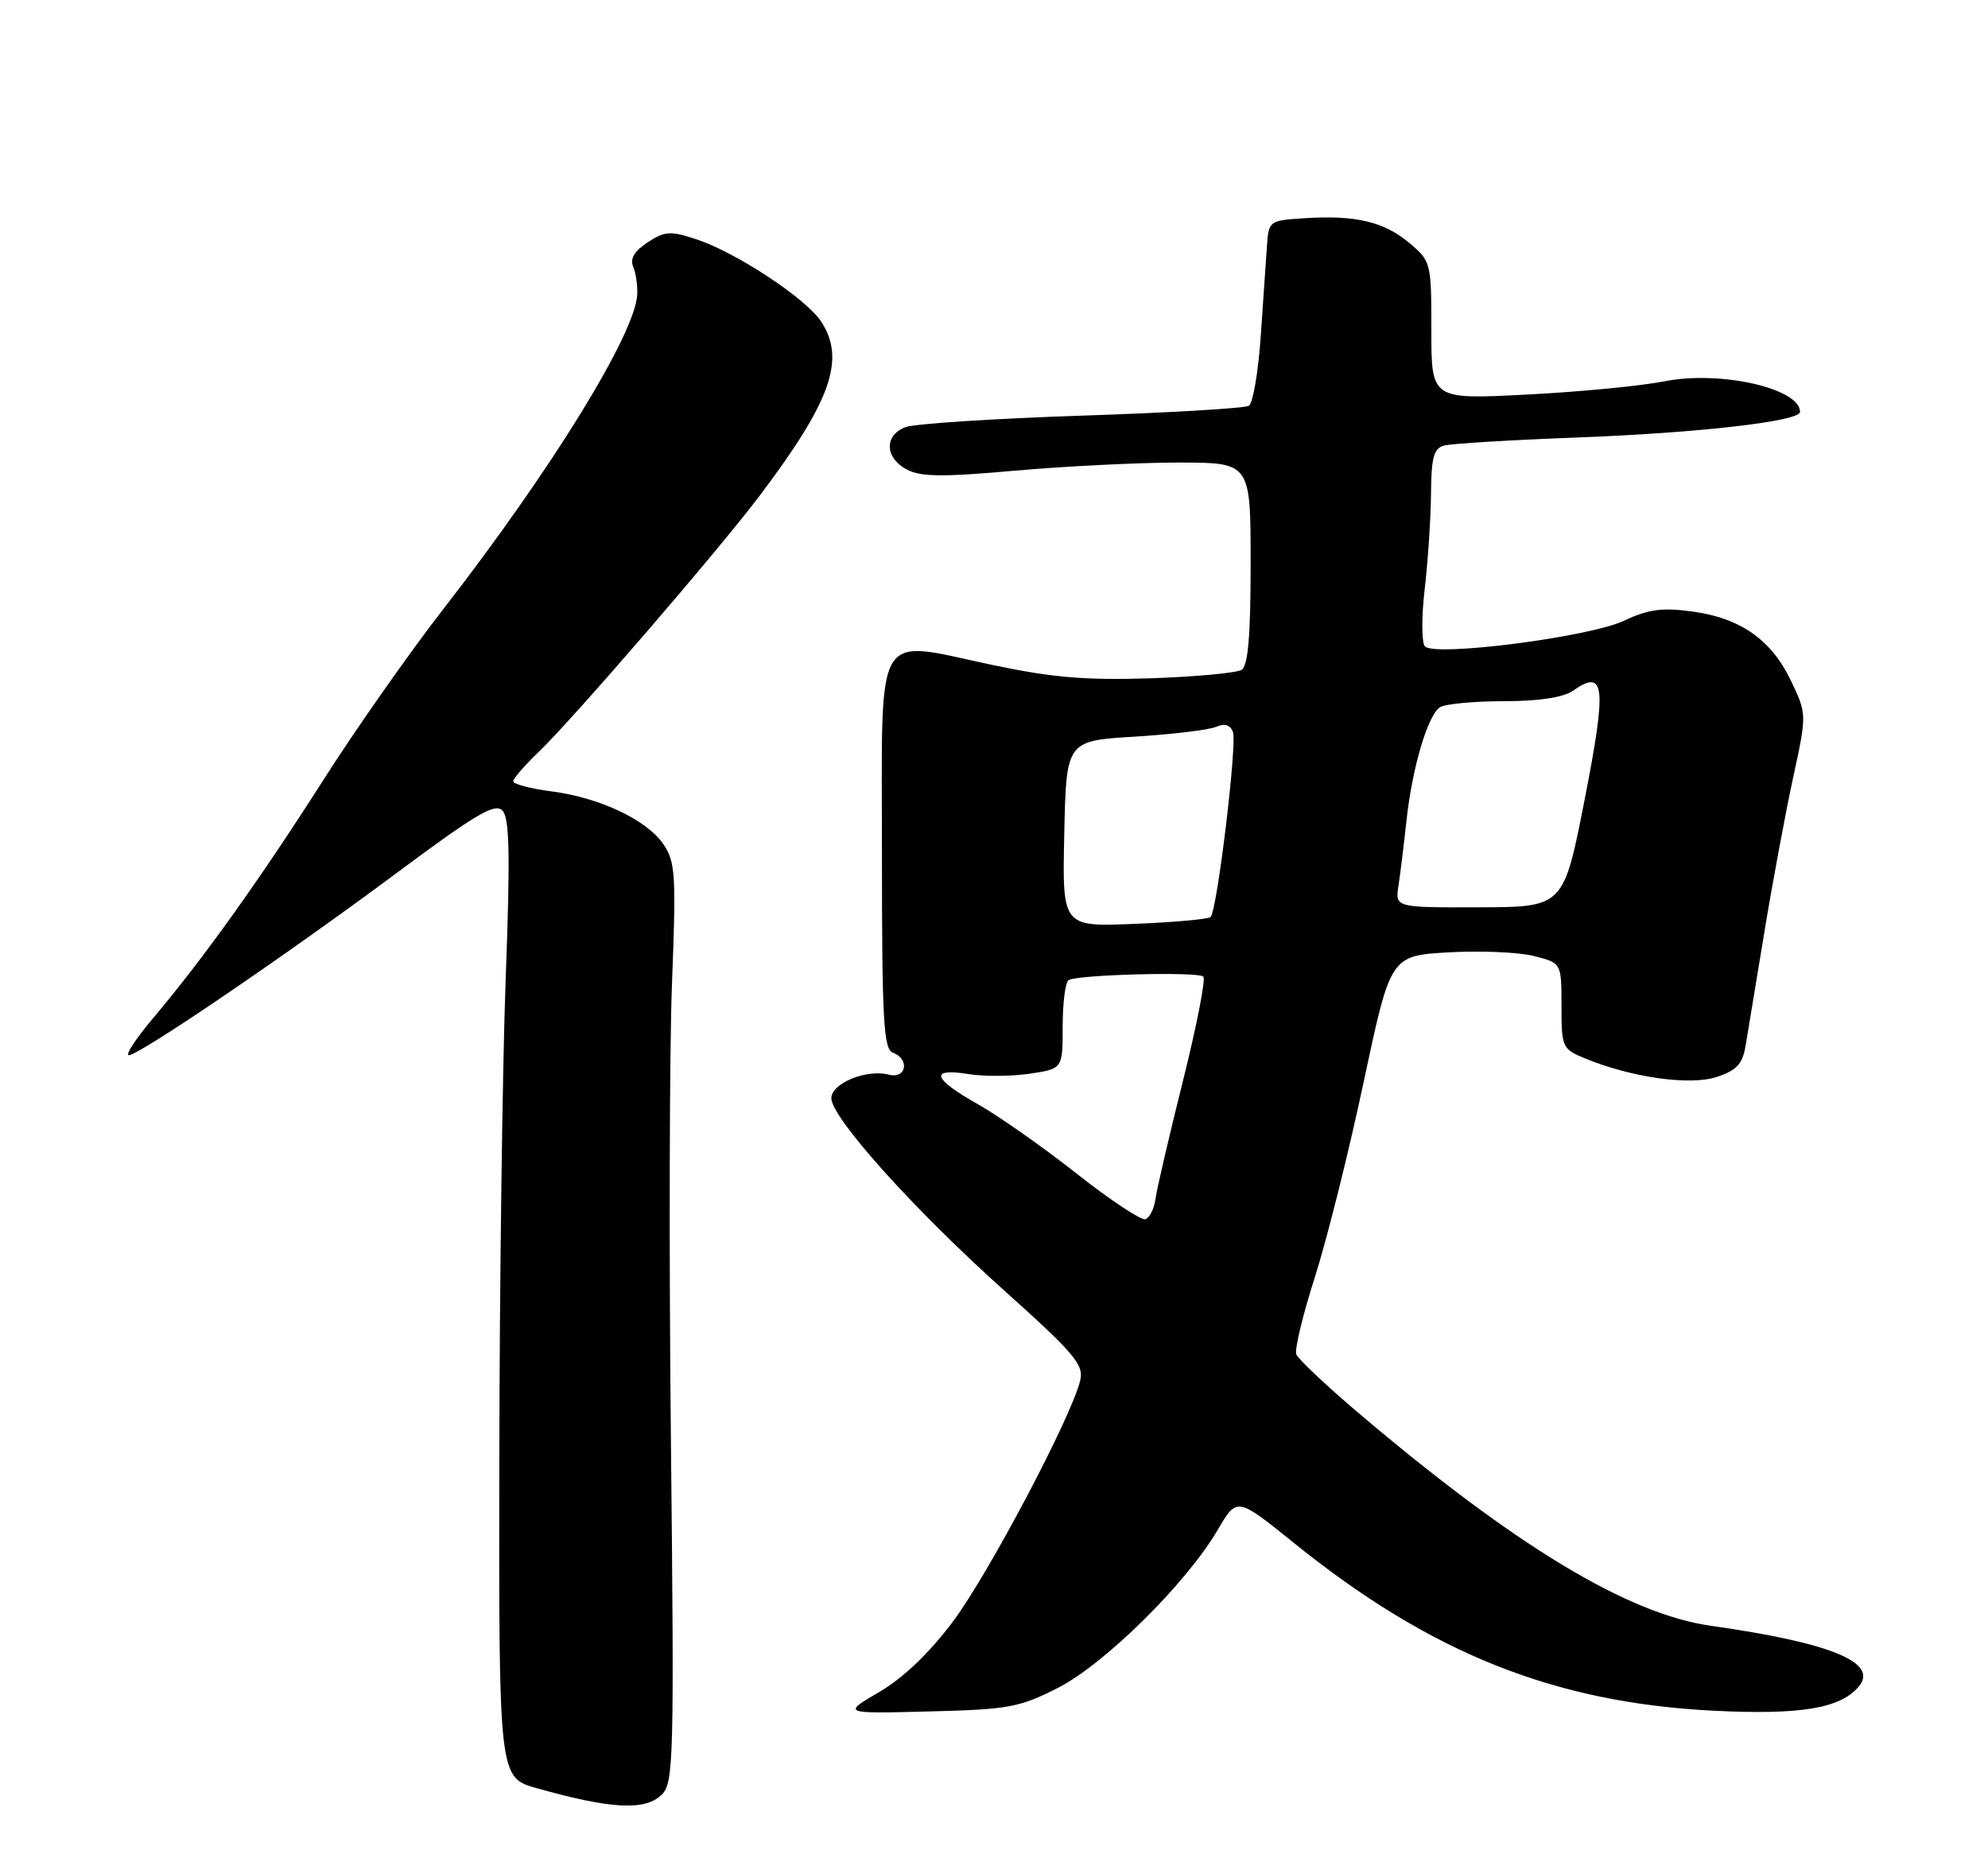 <?xml version="1.0" encoding="UTF-8" standalone="no"?>
<!DOCTYPE svg PUBLIC "-//W3C//DTD SVG 1.1//EN" "http://www.w3.org/Graphics/SVG/1.1/DTD/svg11.dtd" >
<svg xmlns="http://www.w3.org/2000/svg" xmlns:xlink="http://www.w3.org/1999/xlink" version="1.1" viewBox="0 0 275 256">
 <g >
 <path fill="currentColor"
d=" M 91.58 248.27 C 93.18 246.68 93.27 243.12 92.81 199.52 C 92.54 173.66 92.60 145.07 92.96 136.00 C 93.54 121.10 93.42 119.24 91.79 116.84 C 89.49 113.44 82.97 110.36 76.25 109.49 C 73.36 109.12 71.00 108.49 71.00 108.10 C 71.00 107.71 72.62 105.84 74.60 103.95 C 79.34 99.40 99.43 76.10 105.15 68.50 C 114.98 55.46 117.00 49.70 113.59 44.49 C 111.49 41.29 101.84 34.93 96.33 33.11 C 92.73 31.92 91.98 31.97 89.59 33.53 C 87.75 34.74 87.12 35.80 87.59 36.90 C 87.96 37.78 88.21 39.52 88.15 40.76 C 87.84 46.26 76.28 65.02 61.25 84.37 C 56.61 90.35 49.19 100.92 44.77 107.86 C 35.97 121.66 28.15 132.61 21.28 140.75 C 18.84 143.64 17.28 146.00 17.82 146.00 C 19.25 146.00 39.58 132.17 54.88 120.78 C 65.89 112.59 68.48 111.06 69.51 112.16 C 70.49 113.21 70.59 118.32 69.95 135.50 C 69.50 147.60 69.11 177.40 69.07 201.72 C 69.00 245.94 69.00 245.94 74.25 247.42 C 84.65 250.34 89.29 250.57 91.58 248.27 Z  M 146.30 233.56 C 152.78 230.28 164.11 219.08 168.45 211.67 C 171.11 207.13 171.11 207.13 178.94 213.45 C 197.89 228.75 215.00 235.59 237.06 236.70 C 249.11 237.30 254.61 236.38 257.14 233.33 C 259.89 230.02 253.22 227.29 236.68 224.95 C 225.24 223.34 209.70 213.97 188.14 195.69 C 183.54 191.79 179.57 188.05 179.32 187.39 C 179.06 186.72 180.22 181.91 181.89 176.70 C 183.55 171.49 186.59 159.36 188.63 149.73 C 192.35 132.24 192.35 132.24 200.36 131.77 C 204.77 131.52 210.09 131.74 212.19 132.28 C 216.00 133.24 216.00 133.24 216.00 139.17 C 216.00 144.92 216.10 145.14 219.25 146.44 C 225.67 149.09 233.77 150.23 237.48 149.01 C 240.24 148.09 241.04 147.23 241.47 144.68 C 241.76 142.93 242.92 135.88 244.06 129.00 C 245.19 122.12 246.98 112.52 248.03 107.66 C 249.95 98.81 249.95 98.81 247.73 94.16 C 244.99 88.46 240.72 85.49 233.97 84.59 C 229.91 84.05 227.94 84.32 224.66 85.88 C 219.87 88.15 198.46 90.90 197.11 89.43 C 196.64 88.92 196.63 85.35 197.08 81.50 C 197.53 77.65 197.92 71.72 197.95 68.32 C 197.99 63.31 198.33 62.04 199.75 61.65 C 200.71 61.38 208.93 60.88 218.00 60.54 C 234.95 59.91 249.00 58.29 249.00 56.99 C 249.00 53.72 237.88 51.22 230.19 52.77 C 227.06 53.39 218.54 54.22 211.25 54.59 C 198.00 55.28 198.00 55.28 198.00 45.73 C 198.00 36.32 197.95 36.14 194.97 33.63 C 191.47 30.68 187.52 29.74 180.50 30.19 C 175.57 30.50 175.50 30.55 175.26 34.00 C 175.13 35.92 174.74 41.55 174.40 46.50 C 174.06 51.45 173.32 55.79 172.76 56.14 C 172.20 56.49 161.79 57.11 149.62 57.51 C 137.46 57.91 126.49 58.63 125.25 59.10 C 122.29 60.22 122.38 63.33 125.41 64.95 C 127.34 65.99 130.35 66.02 140.43 65.12 C 147.37 64.51 157.53 64.00 163.02 64.00 C 173.00 64.00 173.00 64.00 173.00 77.94 C 173.00 88.00 172.65 92.10 171.75 92.68 C 171.06 93.11 165.40 93.64 159.16 93.85 C 150.21 94.14 145.61 93.76 137.35 92.02 C 120.68 88.50 122.00 86.26 122.00 118.05 C 122.00 141.14 122.22 145.15 123.50 145.64 C 125.89 146.56 125.38 149.33 122.93 148.69 C 119.87 147.89 115.00 149.89 115.00 151.95 C 115.00 154.64 126.47 167.41 138.85 178.50 C 148.62 187.26 149.94 188.81 149.43 190.99 C 148.26 195.96 136.77 217.74 131.84 224.33 C 128.55 228.72 124.98 232.14 121.64 234.10 C 116.50 237.11 116.50 237.11 128.50 236.80 C 139.48 236.53 141.00 236.25 146.30 233.56 Z  M 148.94 162.39 C 144.30 158.73 138.14 154.40 135.25 152.77 C 128.99 149.24 128.53 147.74 133.95 148.61 C 136.13 148.96 139.95 148.93 142.45 148.56 C 147.00 147.88 147.00 147.88 147.00 142.00 C 147.00 138.76 147.37 135.89 147.82 135.61 C 149.06 134.85 165.74 134.41 166.46 135.13 C 166.80 135.47 165.53 142.00 163.62 149.63 C 161.71 157.26 160.01 164.59 159.83 165.92 C 159.65 167.25 159.02 168.50 158.44 168.69 C 157.86 168.88 153.58 166.05 148.94 162.39 Z  M 147.22 115.37 C 147.50 102.50 147.50 102.50 157.00 101.92 C 162.22 101.60 167.28 100.99 168.24 100.56 C 169.40 100.05 170.17 100.29 170.55 101.26 C 171.16 102.85 168.37 125.97 167.46 126.88 C 167.15 127.18 162.41 127.61 156.92 127.83 C 146.94 128.24 146.94 128.24 147.22 115.37 Z  M 193.45 122.54 C 193.71 120.87 194.20 116.85 194.55 113.61 C 195.34 106.25 197.50 98.94 199.20 97.85 C 199.92 97.40 203.89 97.02 208.03 97.02 C 212.90 97.01 216.27 96.50 217.59 95.57 C 222.03 92.46 222.29 94.84 219.21 110.60 C 216.29 125.50 216.29 125.50 204.64 125.54 C 192.99 125.57 192.99 125.57 193.45 122.54 Z "/>
</g>
</svg>